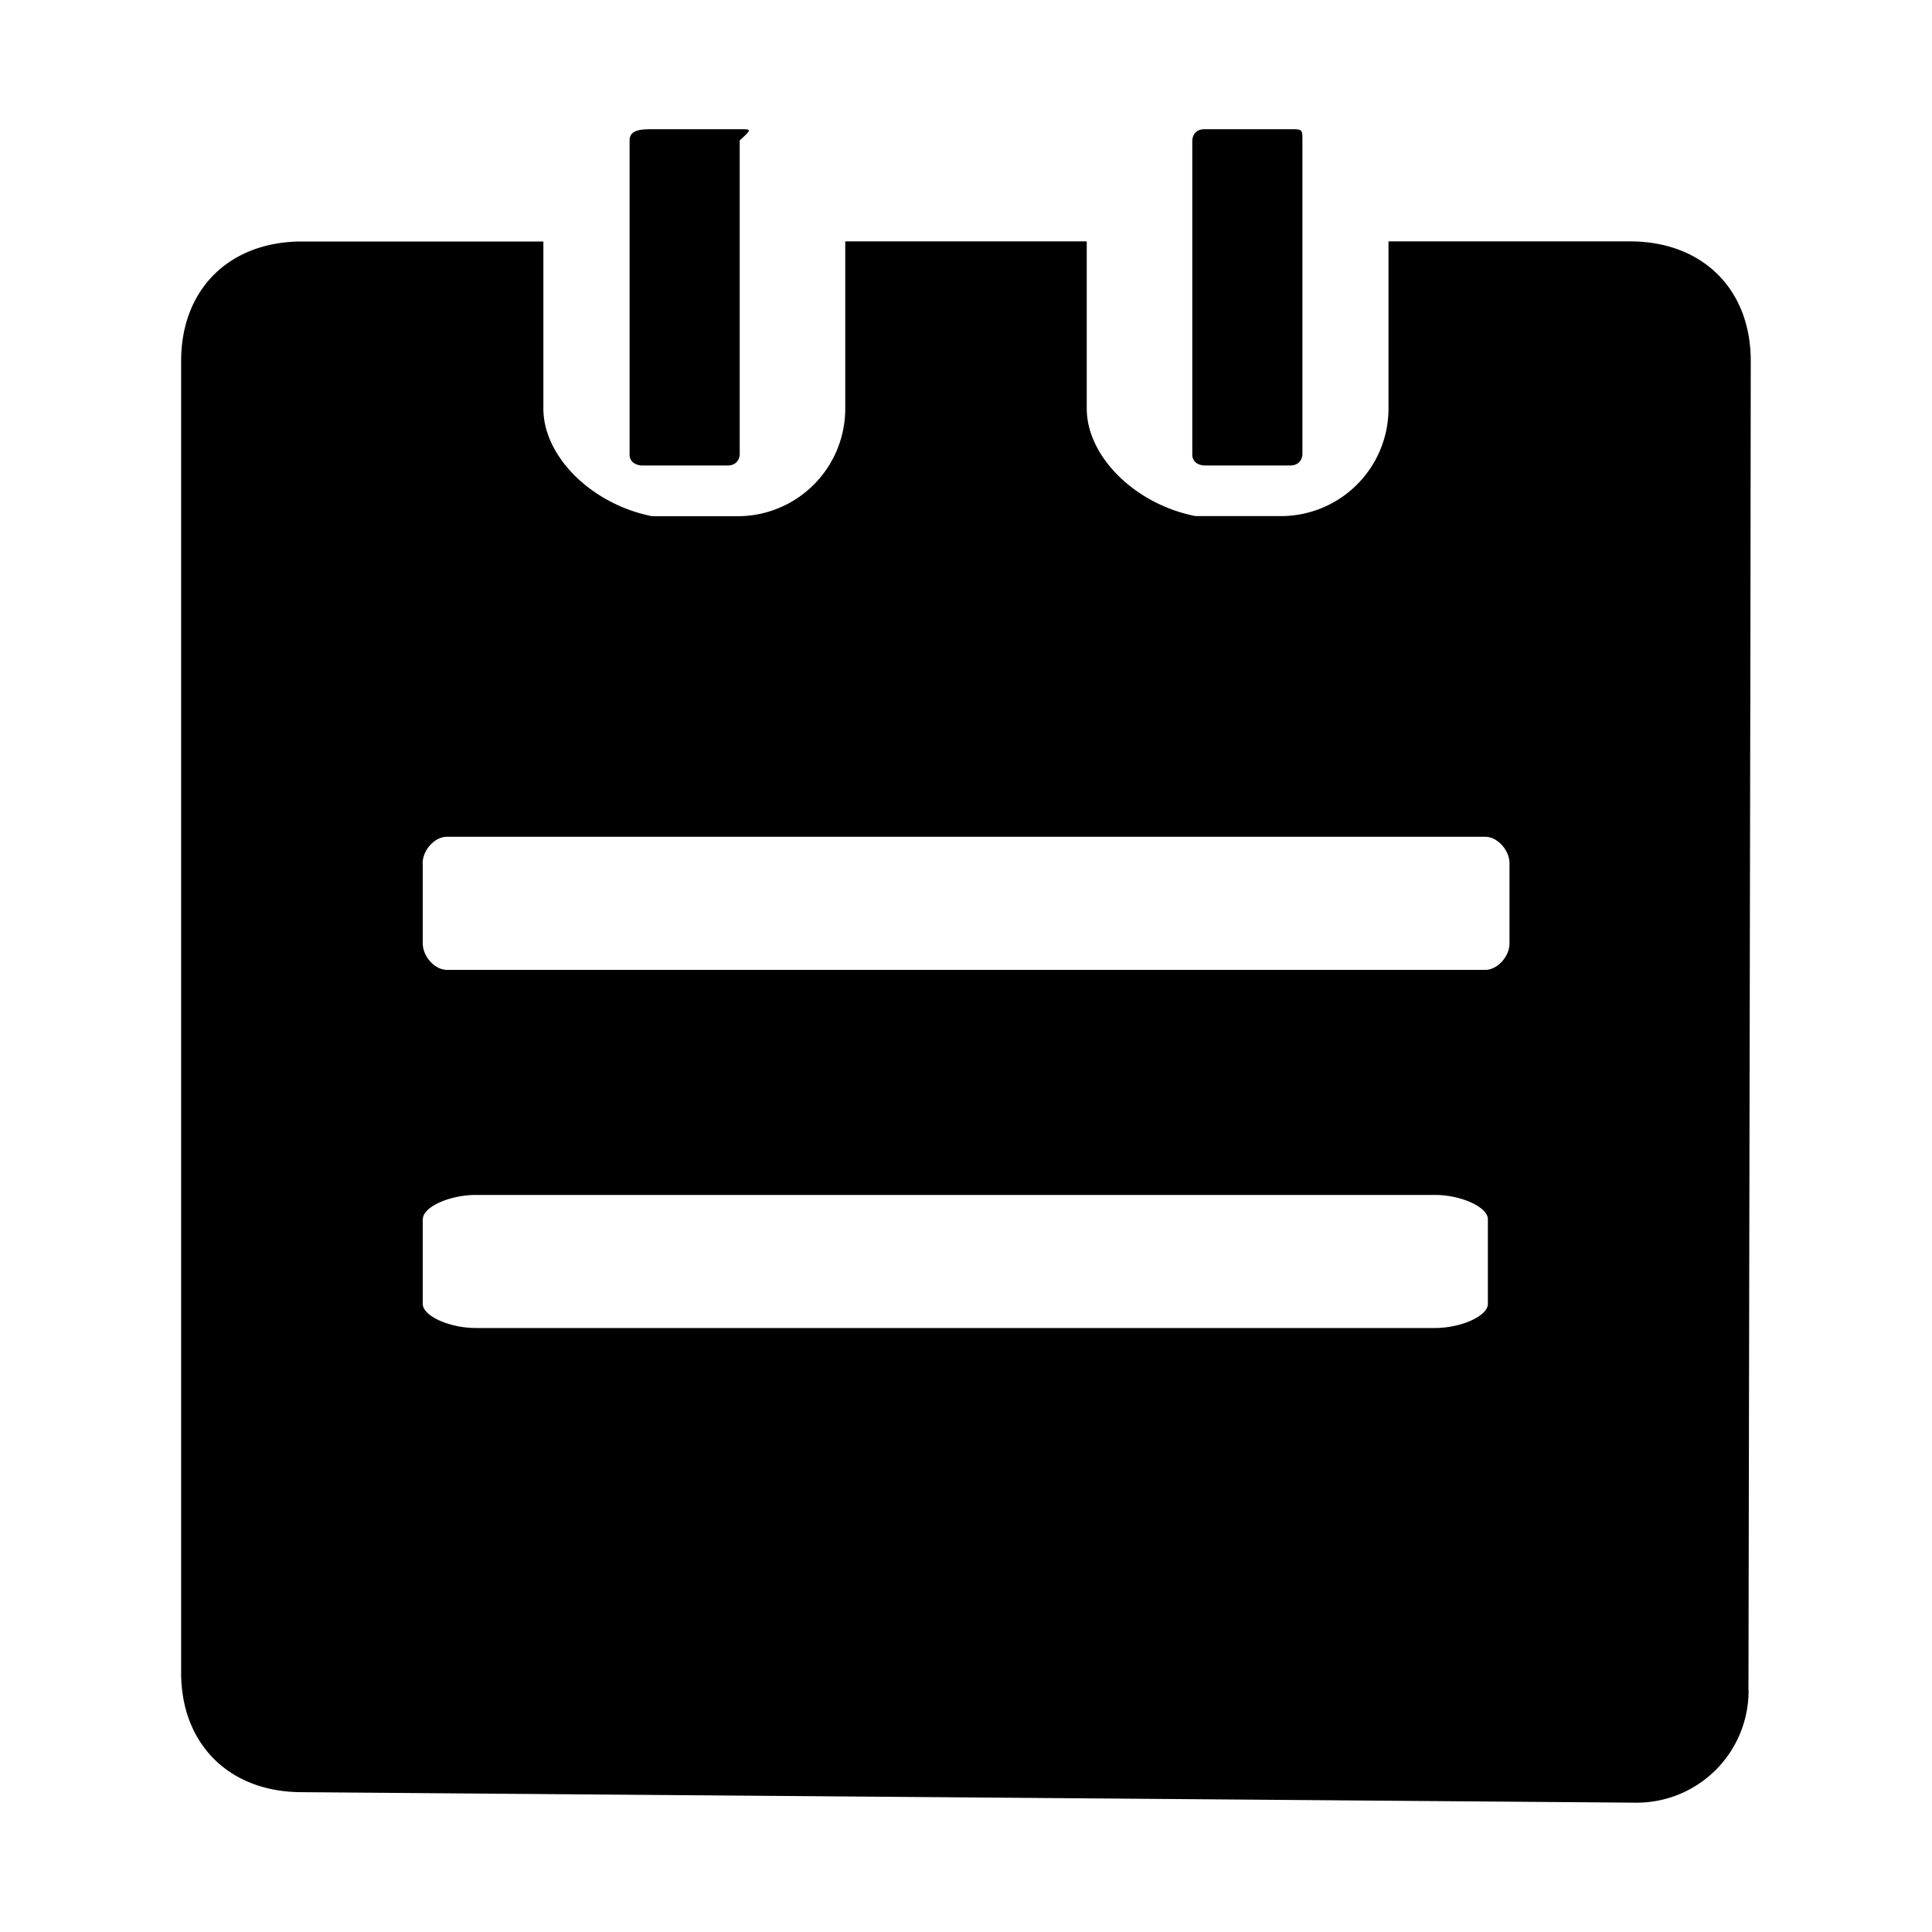 <?xml version="1.0" standalone="no"?><!DOCTYPE svg PUBLIC "-//W3C//DTD SVG 1.1//EN" "http://www.w3.org/Graphics/SVG/1.1/DTD/svg11.dtd"><svg class="icon" width="200px" height="200.00px" viewBox="0 0 1024 1024" version="1.1" xmlns="http://www.w3.org/2000/svg"><path fill="currentColor" d="M926.784 896.064a59.328 59.328 0 0 1-59.84 59.392L160 949.888c-38.4 0-64-25.344-64-63.36V191.296c0-38.016 25.6-63.296 64-63.296h128v88.576c0 25.344 25.536 50.688 57.6 57.024h44.8a57.024 57.024 0 0 0 57.6-57.024V127.936h128v88.576c0 25.344 25.472 50.688 57.6 57.024h44.736a57.024 57.024 0 0 0 57.6-57.024V127.936h128c38.464 0 64 25.344 64 63.36l-0.192 152.832L926.72 896z m-702.72-438.4v42.24c0 7.104 6.4 14.144 12.8 14.144h550.4c6.4 0 12.8-7.04 12.8-14.08V457.6c0-7.04-6.4-14.08-12.8-14.08H236.8c-6.4 0-12.8 7.04-12.8 14.08z m0 188.544v44.864c0 6.4 14.08 12.8 28.224 12.8h508.16c14.08 0 28.16-6.4 28.16-12.8v-44.864c0-6.4-14.08-12.864-28.16-12.864h-508.16c-14.08 0-28.16 6.4-28.16 12.8zM392.064 68.48c6.464 0 6.464 0 0 5.952v166.4s0 5.888-6.528 5.888h-45.248s-6.592 0-6.592-5.888v-166.4c0-5.952 6.592-5.952 12.992-5.952h45.44z m291.712 0c6.528 0 6.528 0 6.528 5.952v166.4s0 5.888-6.592 5.888h-45.312s-6.464 0-6.464-5.888v-166.4s0-5.952 6.528-5.952h45.312z" /></svg>